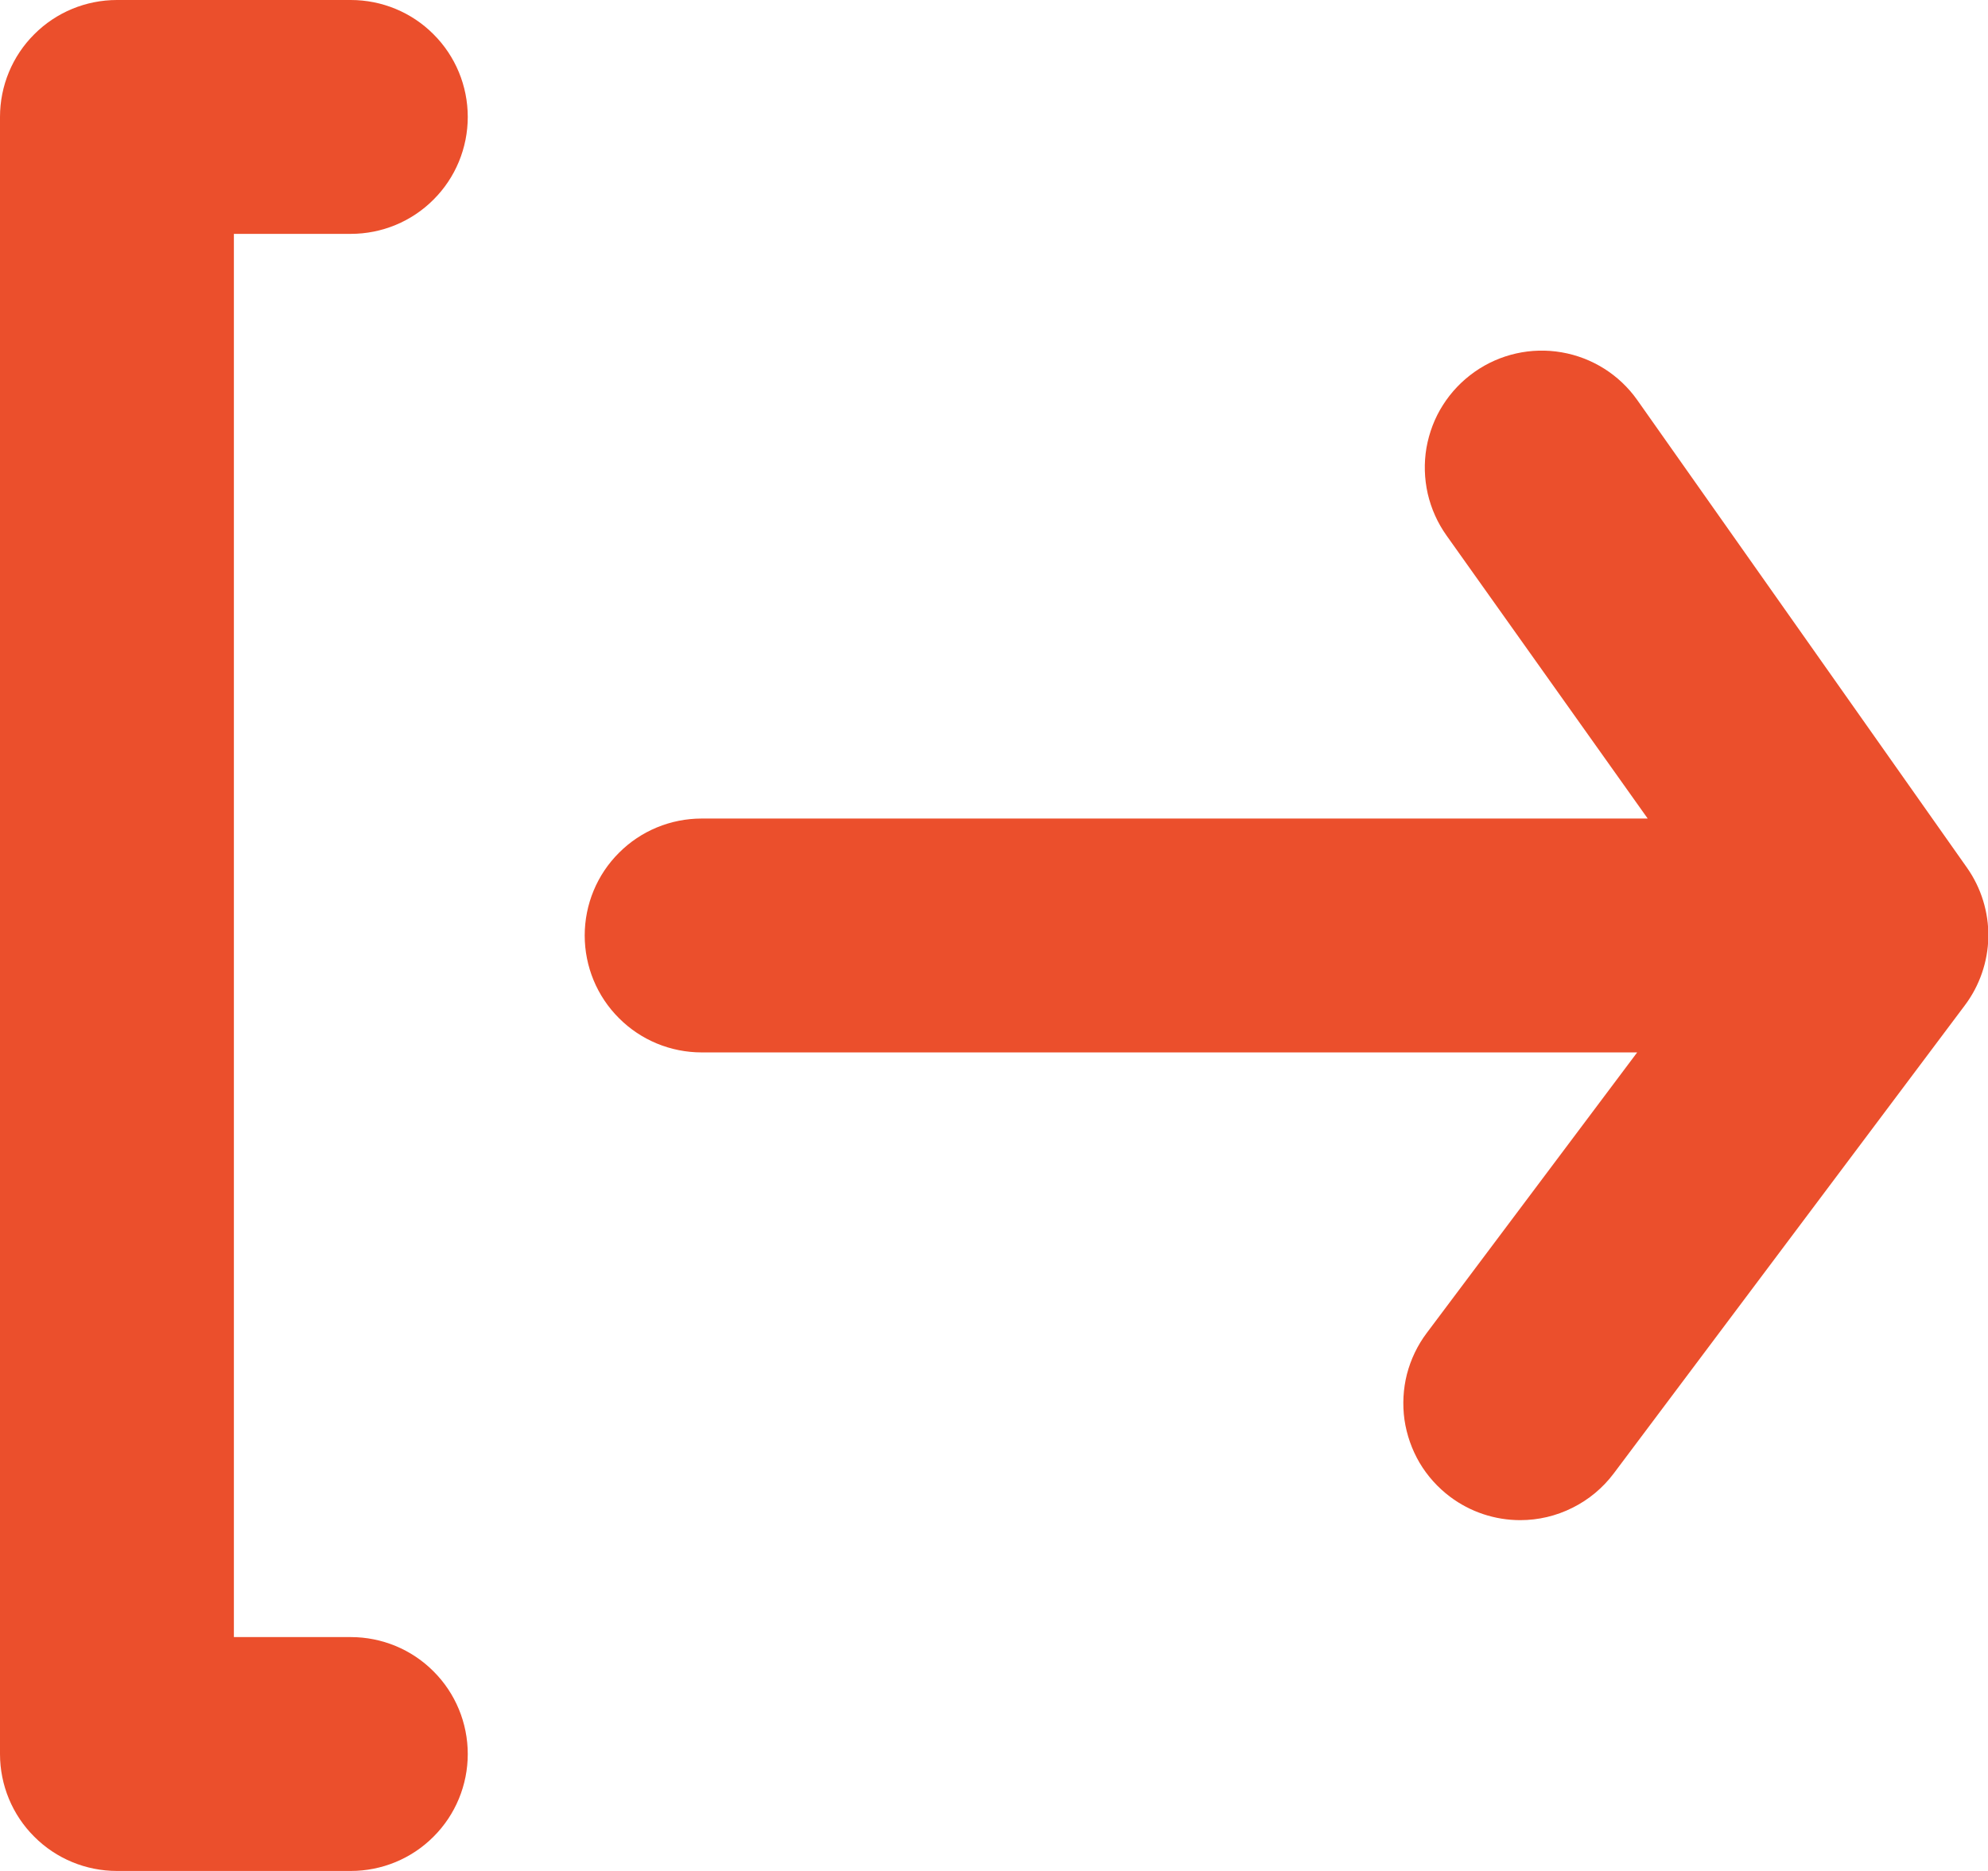 <svg width="17" height="16" viewBox="0 0 17 16" fill="none" xmlns="http://www.w3.org/2000/svg">
<path d="M3 2C3.265 2 3.52 1.895 3.707 1.707C3.895 1.52 4 1.265 4 1C4 0.735 3.895 0.48 3.707 0.293C3.52 0.105 3.265 0 3 0H1C0.735 0 0.48 0.105 0.293 0.293C0.105 0.48 0 0.735 0 1V15C0 15.265 0.105 15.52 0.293 15.707C0.48 15.895 0.735 16 1 16H3C3.265 16 3.52 15.895 3.707 15.707C3.895 15.52 4 15.265 4 15C4 14.735 3.895 14.48 3.707 14.293C3.52 14.105 3.265 14 3 14H2V2H3Z" fill="#EB4F2C"/>
<path d="M16.82 7.42L14 3.42C13.847 3.204 13.615 3.058 13.354 3.013C13.094 2.968 12.826 3.028 12.61 3.18C12.502 3.256 12.41 3.352 12.339 3.464C12.268 3.575 12.221 3.7 12.198 3.83C12.176 3.96 12.18 4.093 12.209 4.222C12.239 4.351 12.293 4.472 12.37 4.58L14.09 7H14H6C5.735 7 5.48 7.105 5.293 7.293C5.105 7.48 5 7.735 5 8C5 8.265 5.105 8.52 5.293 8.707C5.48 8.895 5.735 9 6 9H14L12.2 11.4C12.121 11.505 12.064 11.625 12.031 11.752C11.999 11.879 11.992 12.011 12.01 12.141C12.029 12.271 12.073 12.396 12.139 12.509C12.206 12.622 12.295 12.721 12.4 12.8C12.573 12.93 12.784 13 13 13C13.155 13 13.308 12.964 13.447 12.894C13.586 12.825 13.707 12.724 13.8 12.6L16.8 8.6C16.928 8.431 16.999 8.225 17.003 8.013C17.006 7.801 16.942 7.593 16.82 7.42Z" fill="#EB4F2C"/>
</svg>
